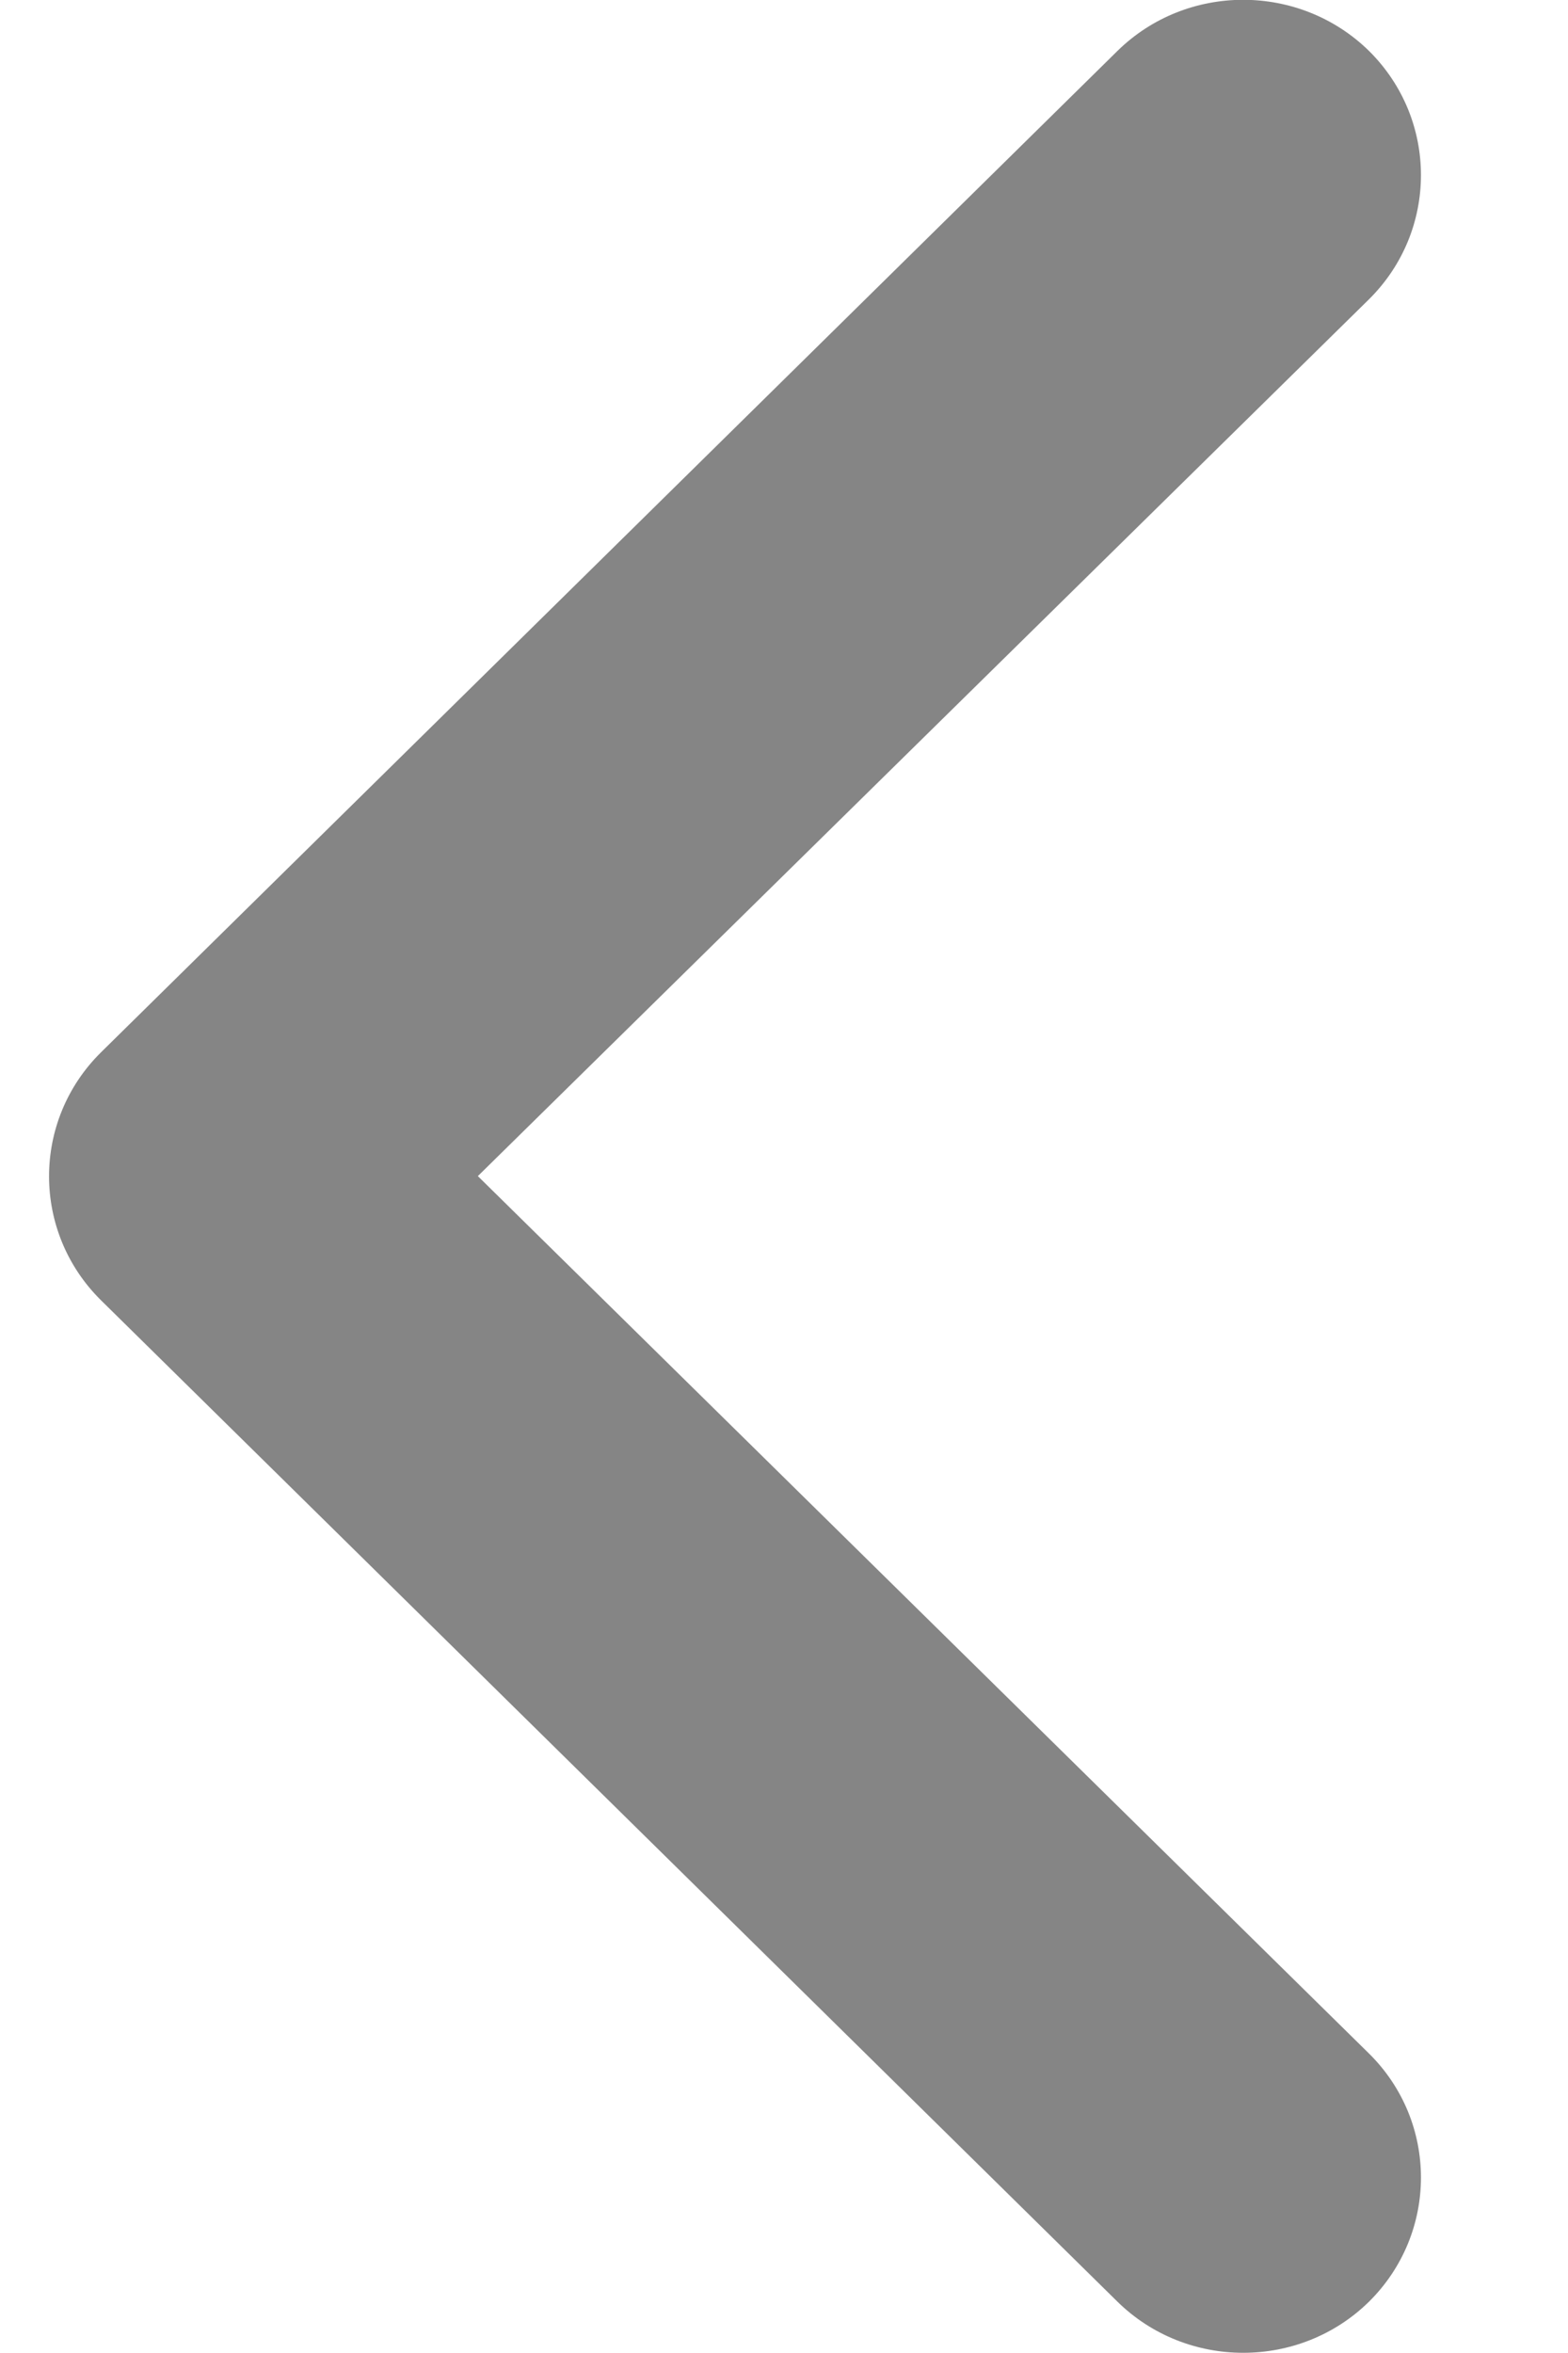 <svg xmlns="http://www.w3.org/2000/svg" width="8" height="12" viewBox="0 0 8 12">
    <g fill="none" fill-rule="evenodd">
        <g fill="#858585">
            <g>
                <g>
                    <g>
                        <path d="M1.526.265C1.176-.088.61-.088.26.265c-.348.355-.348.93 0 1.284l5.107 5.186c.349.353.915.353 1.264 0l5.107-5.186c.348-.354.348-.93 0-1.284-.35-.353-.916-.353-1.265 0L5.998 4.812 1.526.265z" transform="translate(-310 -984) translate(229 969) translate(78.75 17.5) rotate(90 6 3.5)"/>
                    </g>
                </g>
            </g>
        </g>
    </g>
</svg>
